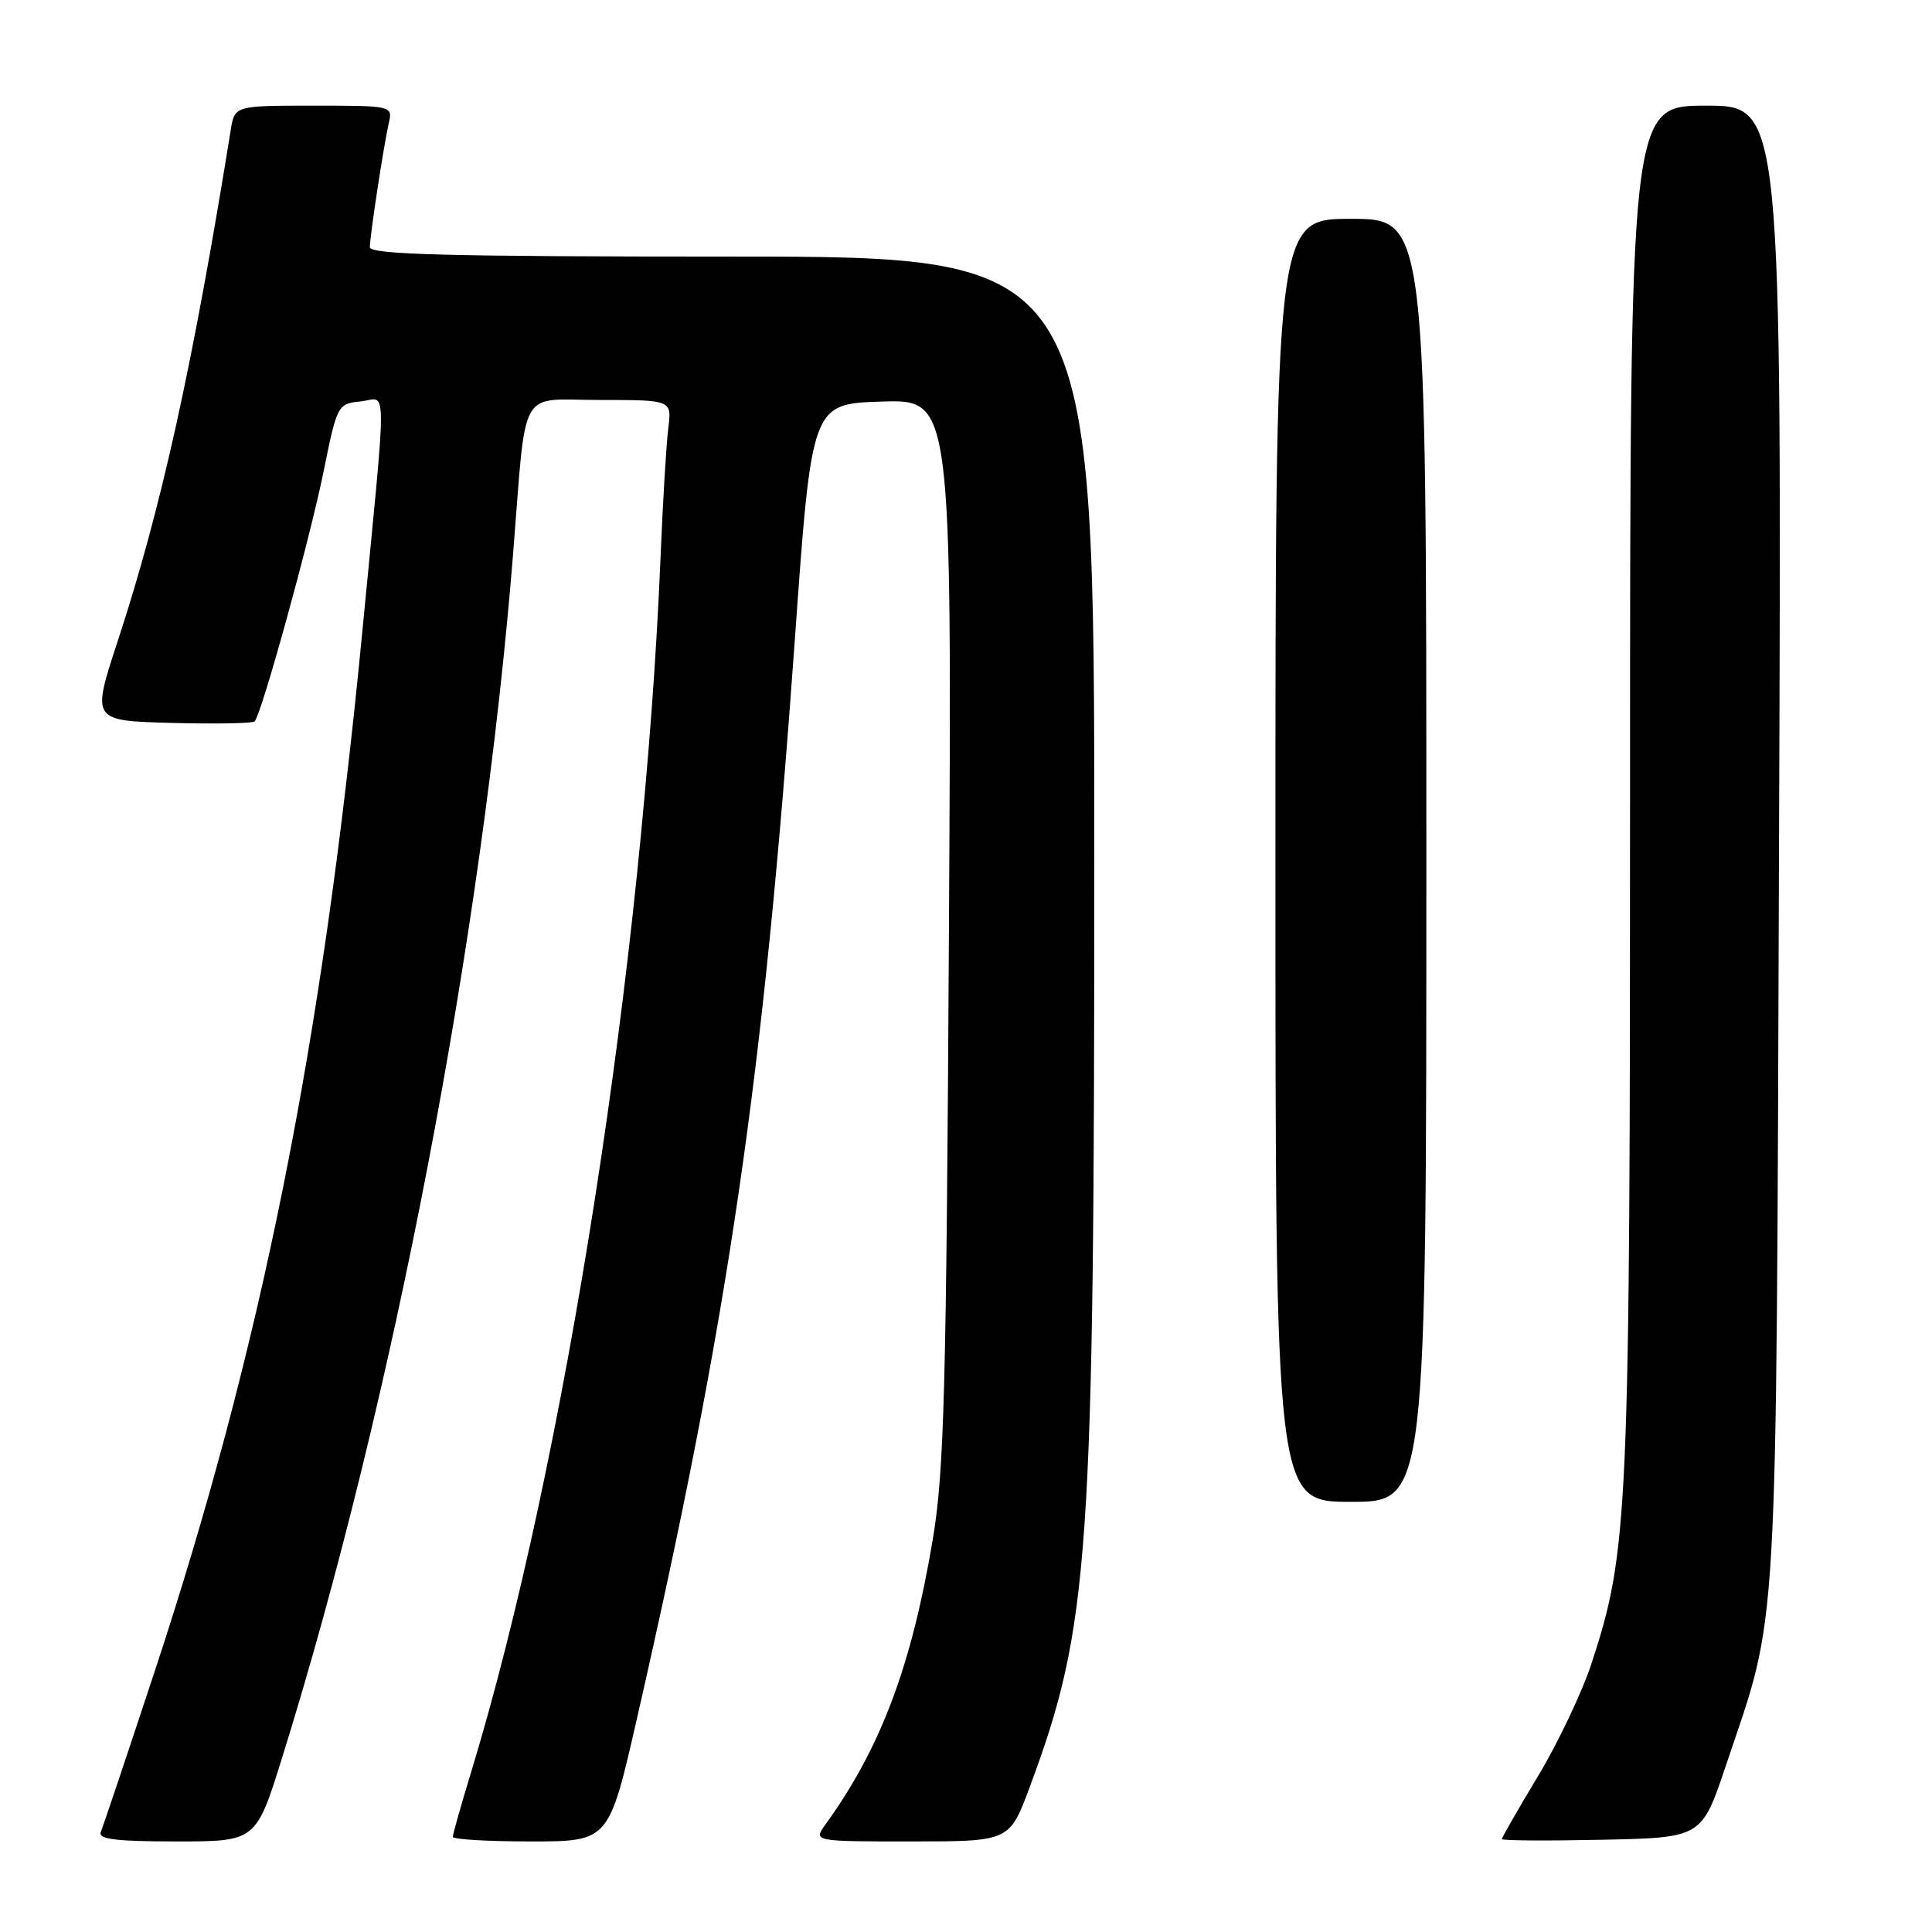 <?xml version="1.0" encoding="UTF-8" standalone="no"?>
<!DOCTYPE svg PUBLIC "-//W3C//DTD SVG 1.1//EN" "http://www.w3.org/Graphics/SVG/1.1/DTD/svg11.dtd" >
<svg xmlns="http://www.w3.org/2000/svg" xmlns:xlink="http://www.w3.org/1999/xlink" version="1.1" viewBox="0 0 256 256">
 <g >
 <path fill="currentColor"
d=" M 37.43 232.75 C 52.14 185.51 63.89 124.25 67.98 73.50 C 69.81 50.71 68.52 53.00 79.56 53.00 C 89.02 53.00 89.02 53.00 88.55 56.75 C 88.29 58.81 87.82 66.58 87.52 74.00 C 85.31 126.97 74.89 193.79 62.48 234.64 C 61.11 239.12 60.00 243.06 60.00 243.39 C 60.00 243.73 64.65 244.00 70.34 244.00 C 80.68 244.00 80.68 244.00 84.39 227.75 C 96.59 174.33 101.15 143.17 105.34 84.50 C 107.55 53.50 107.55 53.50 116.84 53.21 C 126.13 52.92 126.13 52.92 125.74 123.21 C 125.40 184.09 125.11 194.89 123.61 203.91 C 120.79 220.74 116.72 231.59 109.38 241.75 C 107.76 244.00 107.76 244.00 120.76 244.00 C 133.77 244.00 133.77 244.00 136.46 236.75 C 144.39 215.35 145.00 206.53 145.00 113.28 C 145.00 34.00 145.00 34.00 97.00 34.00 C 59.26 34.00 49.00 33.73 49.01 32.75 C 49.02 31.21 50.83 19.32 51.53 16.25 C 52.03 14.03 51.91 14.00 41.56 14.00 C 31.09 14.00 31.09 14.00 30.57 17.25 C 25.51 48.63 21.35 67.44 15.58 85.00 C 12.14 95.50 12.14 95.50 22.70 95.79 C 28.51 95.94 33.48 95.86 33.74 95.59 C 34.64 94.69 41.06 71.46 42.87 62.50 C 44.67 53.64 44.74 53.50 47.78 53.19 C 51.36 52.83 51.34 49.18 47.93 84.50 C 42.72 138.34 34.62 178.70 20.41 221.73 C 16.82 232.60 13.64 242.06 13.36 242.75 C 12.96 243.70 15.33 244.00 23.38 244.00 C 33.93 244.00 33.93 244.00 37.43 232.75 Z  M 228.67 234.00 C 235.73 213.01 235.34 219.85 235.73 111.75 C 236.09 14.00 236.09 14.00 226.05 14.00 C 216.00 14.00 216.00 14.00 215.99 104.25 C 215.99 201.00 215.79 205.46 210.86 220.49 C 209.62 224.25 206.45 230.93 203.81 235.32 C 201.16 239.72 199.00 243.49 199.00 243.69 C 199.00 243.89 204.96 243.93 212.24 243.78 C 225.48 243.50 225.48 243.50 228.67 234.00 Z  M 189.00 114.00 C 189.00 29.00 189.00 29.00 179.00 29.00 C 169.00 29.00 169.00 29.00 169.00 114.00 C 169.00 199.00 169.00 199.00 179.00 199.00 C 189.00 199.00 189.00 199.00 189.00 114.00 Z "/>
</g>
</svg>